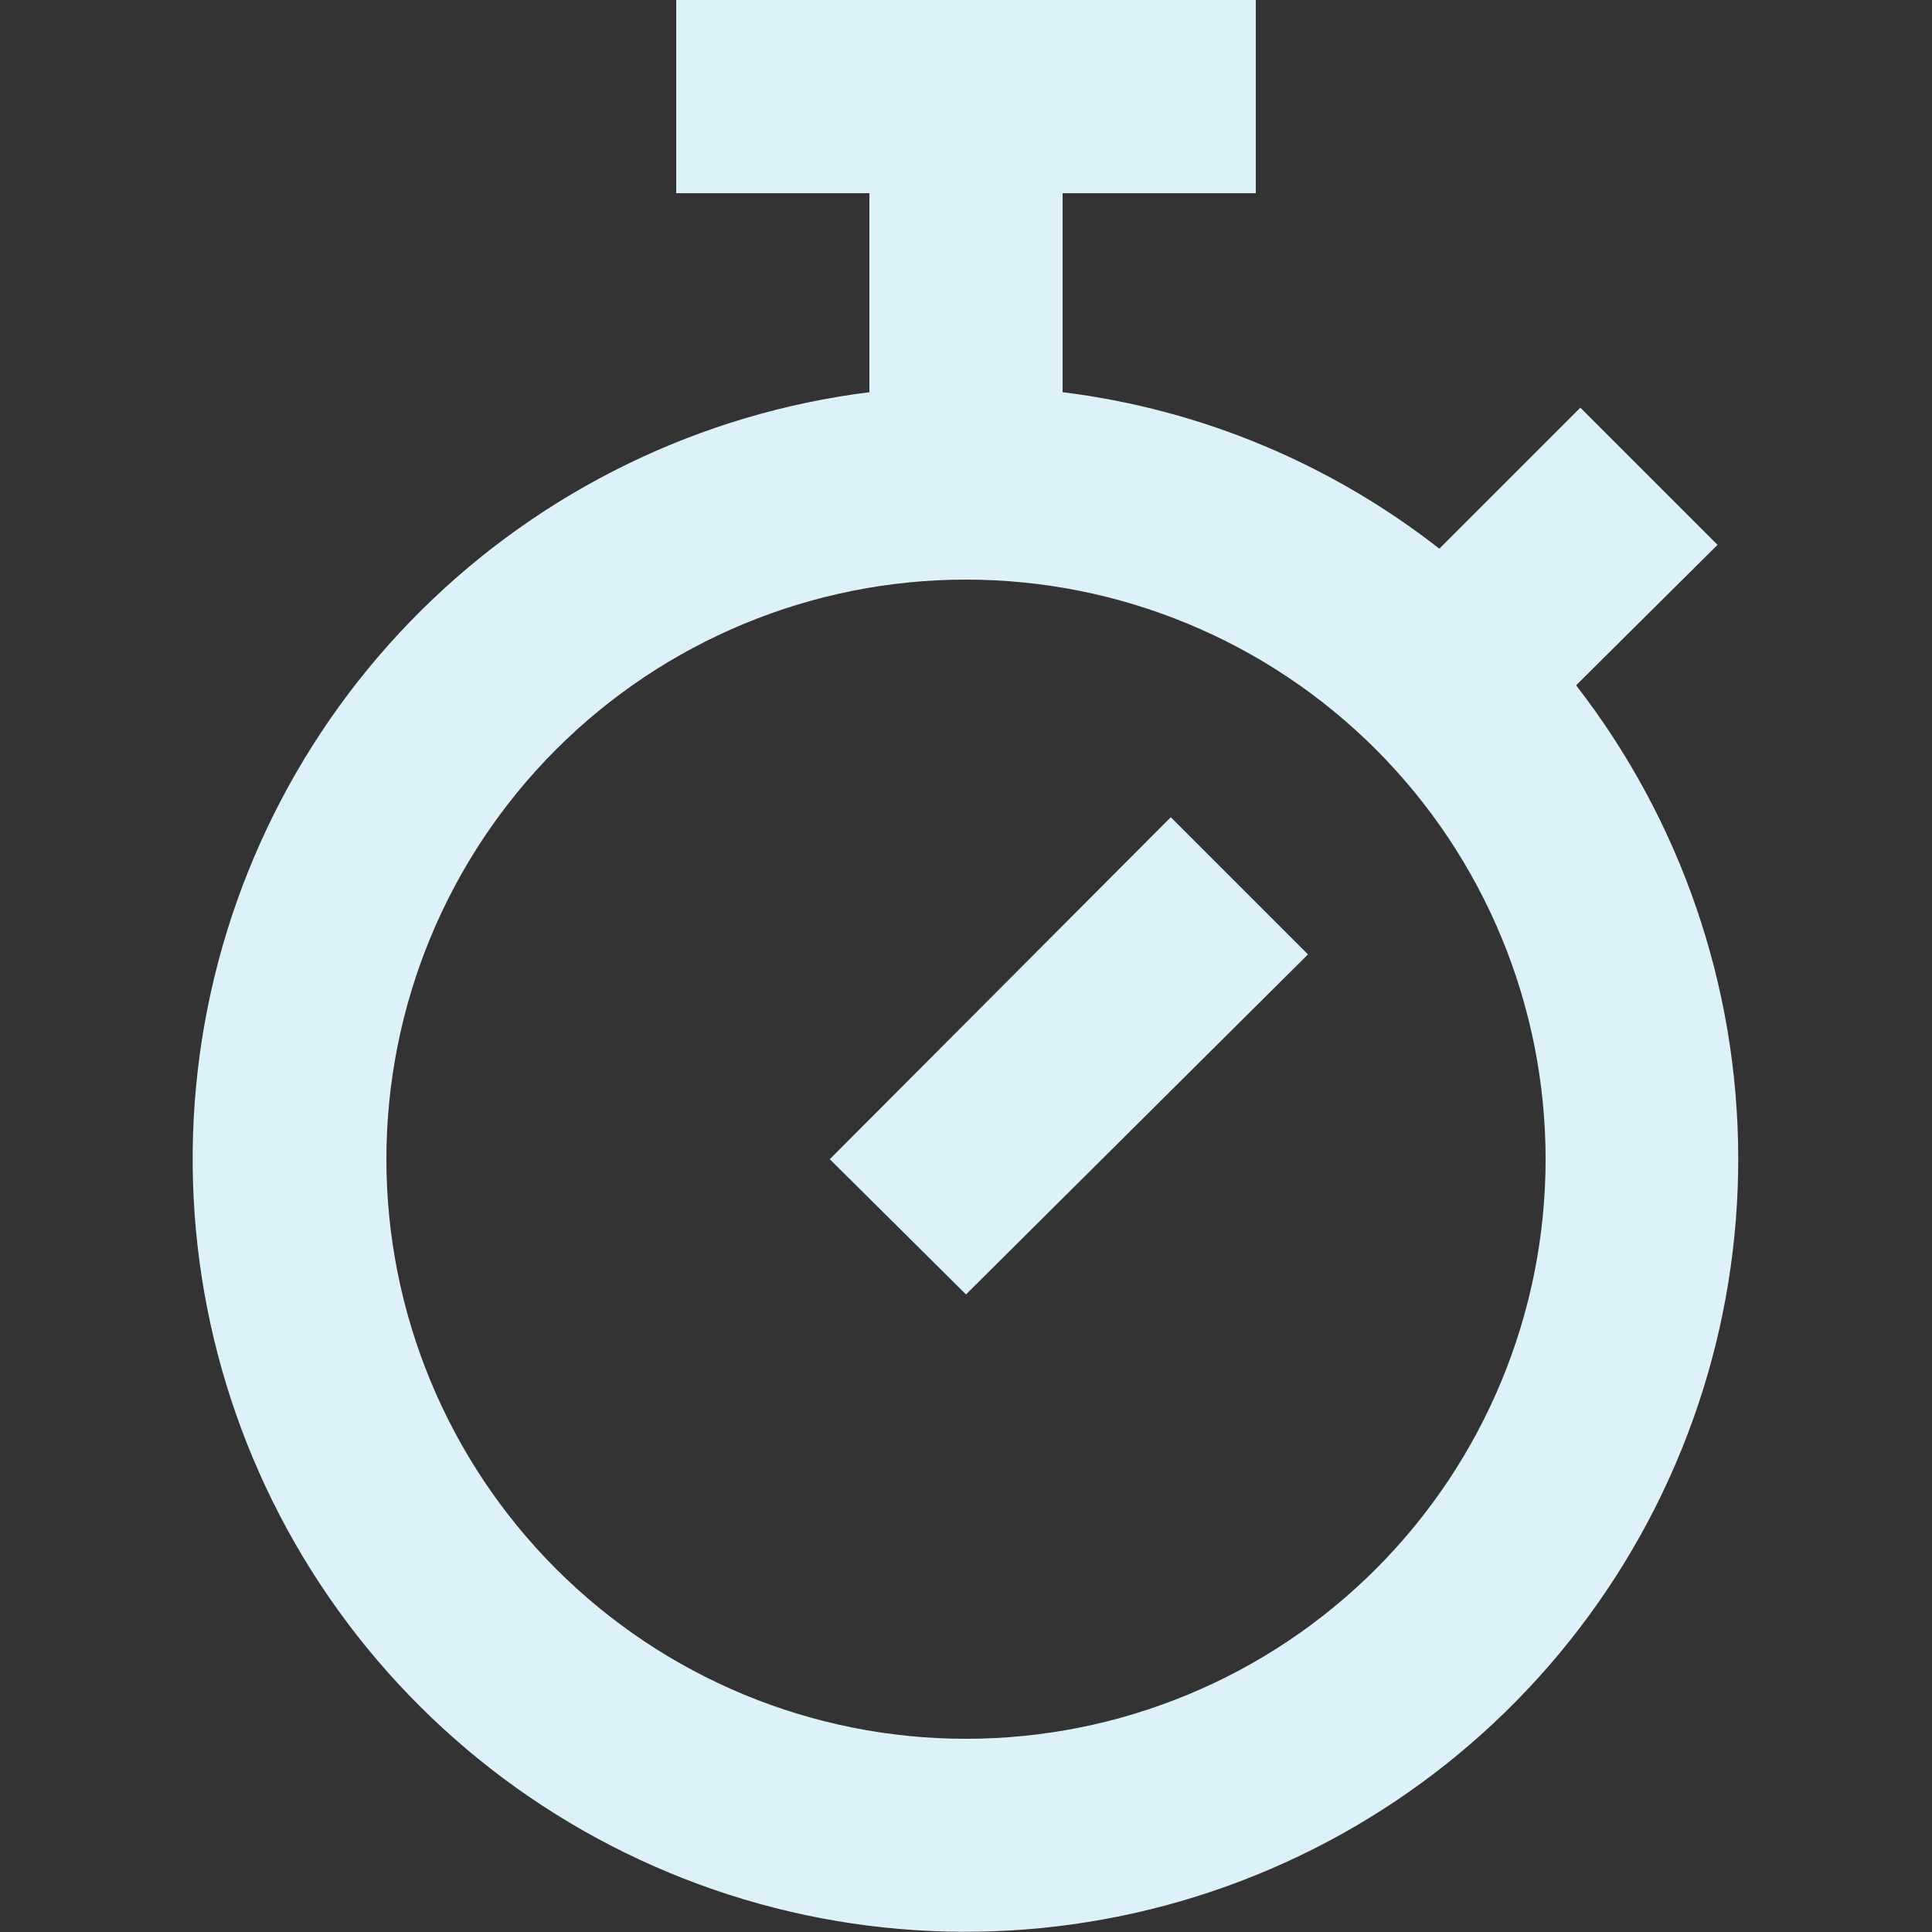 <svg width="24" height="24" viewBox="0 0 24 24" fill="none" xmlns="http://www.w3.org/2000/svg">
<rect x="0" y="0" width="24" height="24" fill="#333333" stroke="none"/>
<path d="M19.584 8.52C20.881 10.194 21.587 12.251 21.593 14.368C21.6 16.486 20.906 18.546 19.62 20.228C18.334 21.911 16.527 23.12 14.482 23.669C12.437 24.218 10.267 24.076 8.312 23.263C6.356 22.451 4.724 21.015 3.669 19.179C2.614 17.342 2.196 15.209 2.48 13.11C2.764 11.012 3.734 9.066 5.239 7.576C6.744 6.086 8.699 5.135 10.8 4.872V2.4H13.2V4.872C14.952 5.088 16.56 5.784 17.88 6.816L19.632 5.064L21.336 6.768L19.584 8.508V8.52ZM12 21.6C13.91 21.6 15.741 20.841 17.091 19.491C18.441 18.141 19.2 16.31 19.2 14.4C19.2 12.49 18.441 10.659 17.091 9.309C15.741 7.959 13.91 7.2 12 7.2C10.09 7.2 8.259 7.959 6.909 9.309C5.559 10.659 4.8 12.49 4.8 14.4C4.8 16.31 5.559 18.141 6.909 19.491C8.259 20.841 10.09 21.6 12 21.6ZM8.4 0H15.6V2.4H8.4V0ZM14.544 10.152L16.248 11.856L12 16.08L10.308 14.4L14.544 10.152Z" fill="#DDF1FA"/>
</svg>
